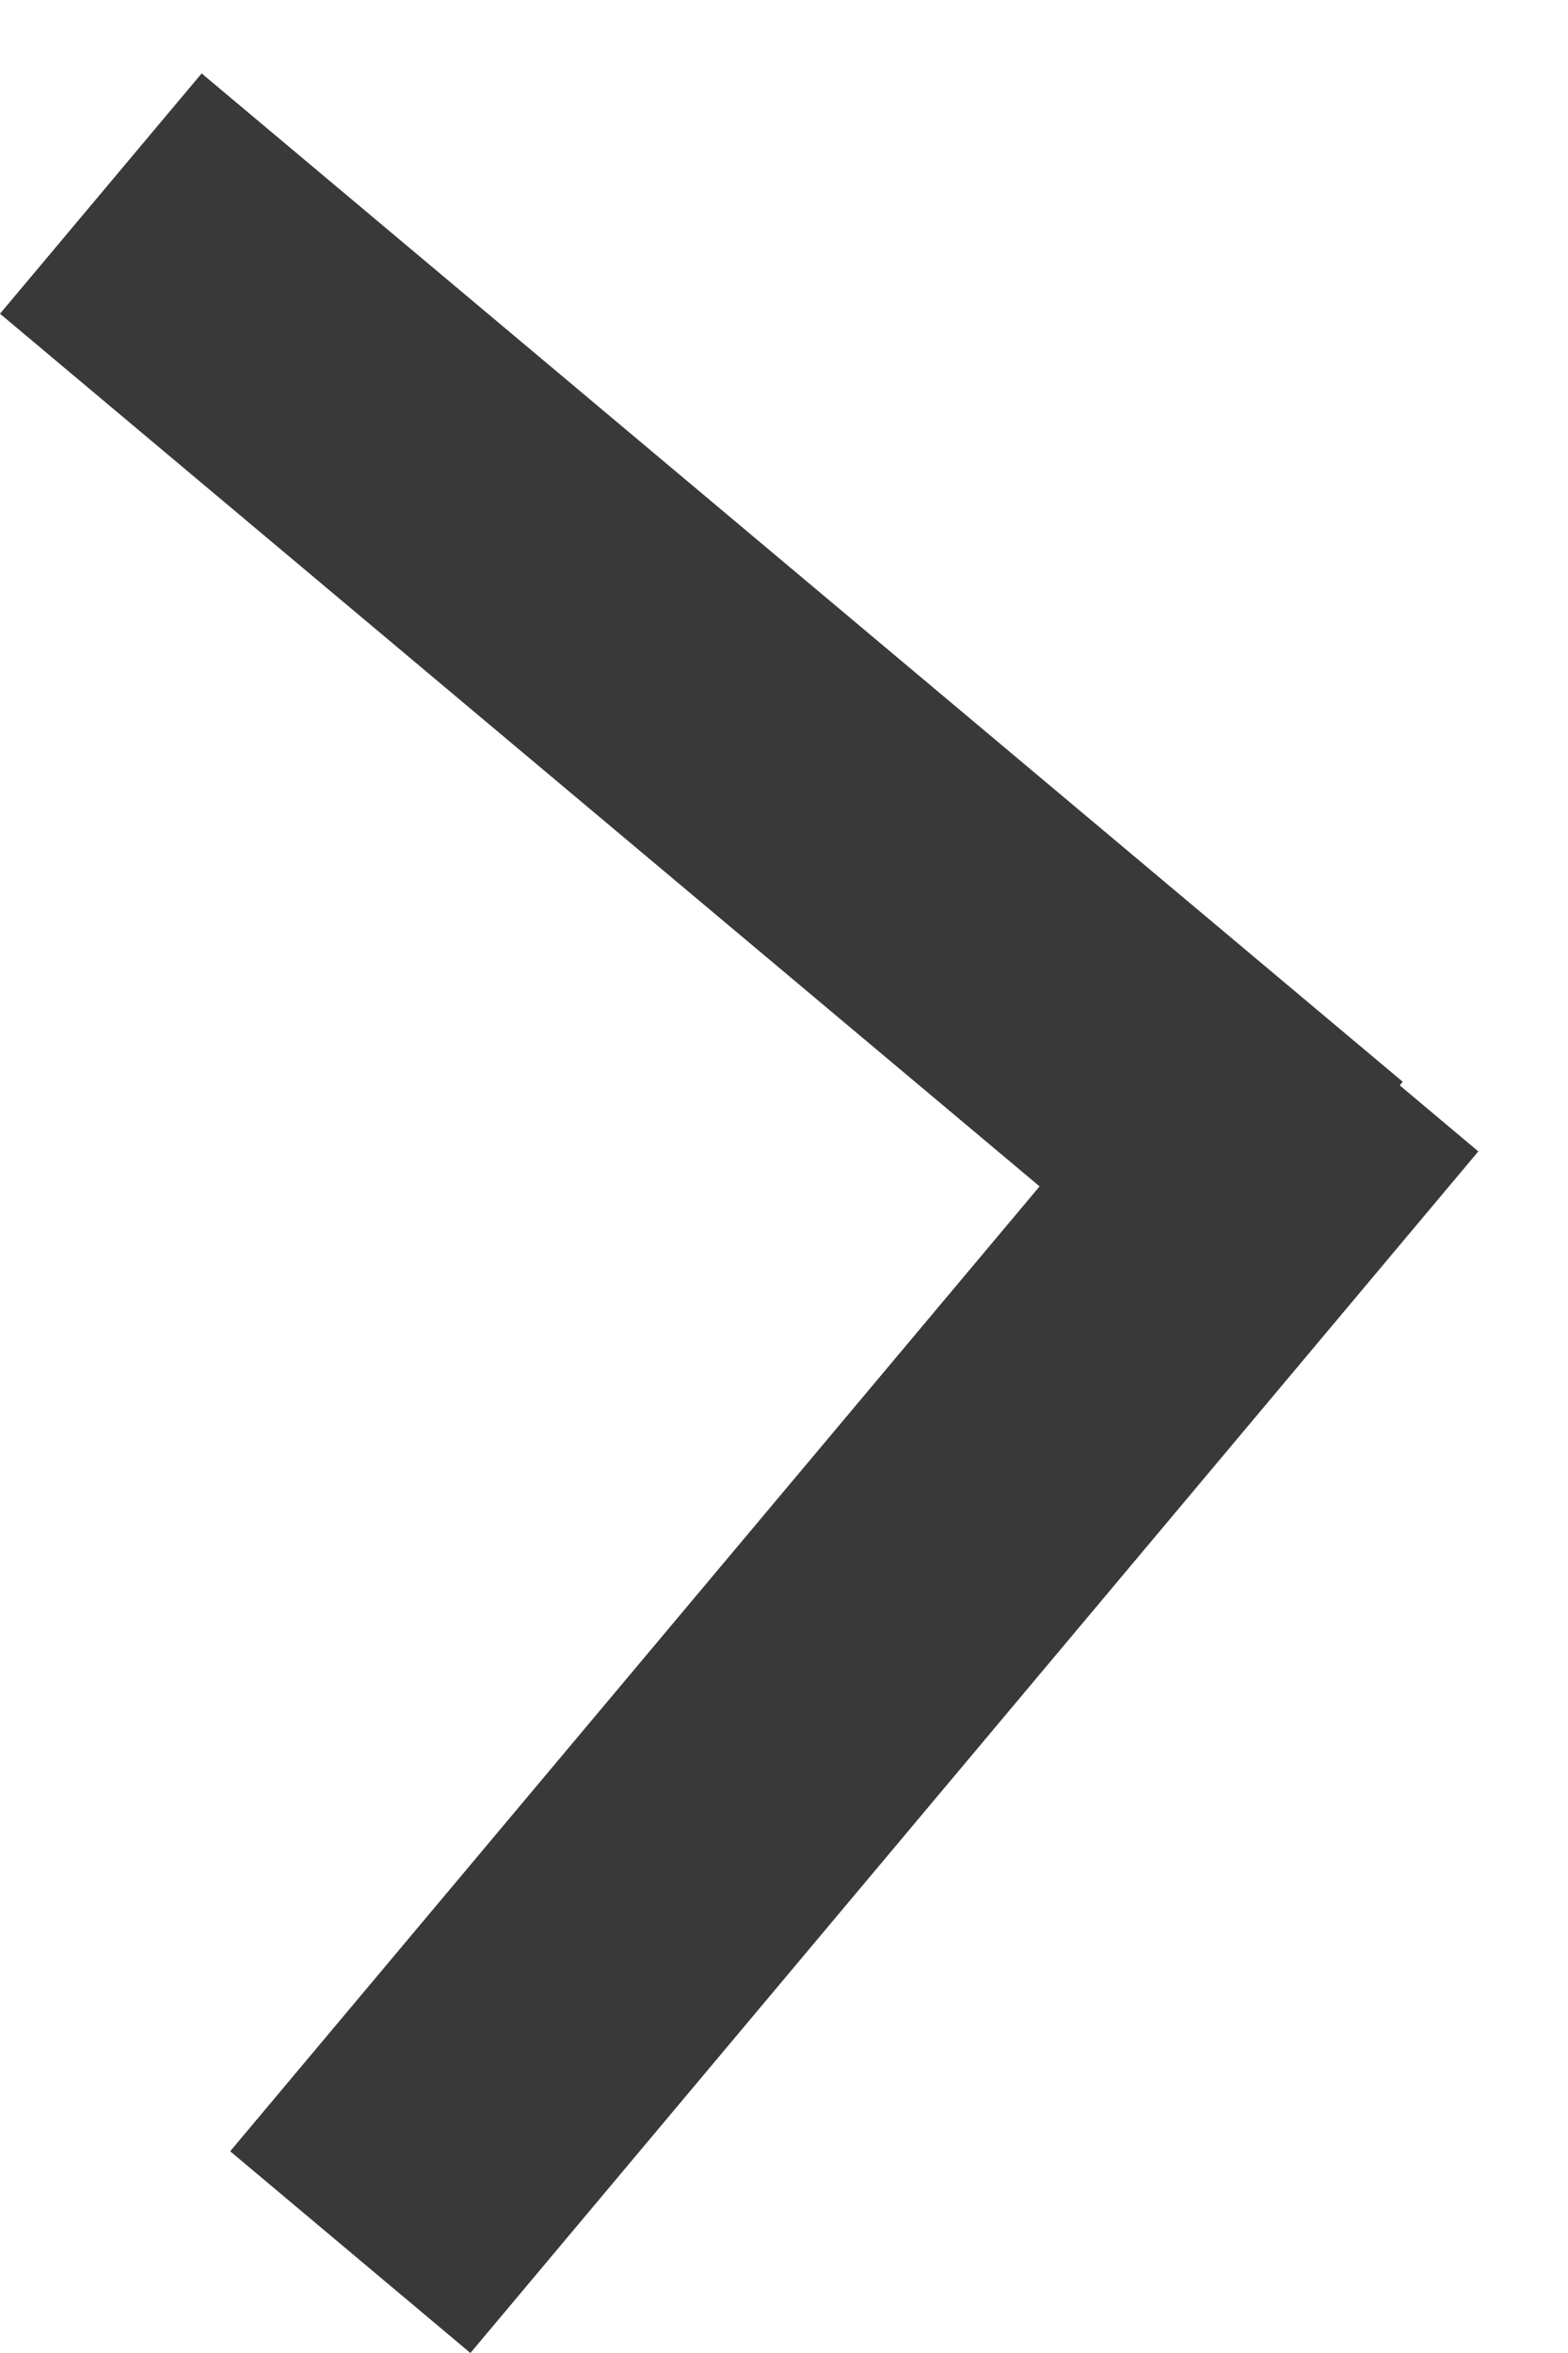 <svg width="10" height="15" viewBox="0 0 10 15" fill="none" xmlns="http://www.w3.org/2000/svg">
<path id="Combined Shape" fill-rule="evenodd" clip-rule="evenodd" d="M1.468 13.714L3 15L9.428 7.34L8.927 6.919L8.946 6.896L1.286 0.468L-1.07377e-07 2L6.63 7.563L1.468 13.714Z" fill="#393939"/>
</svg>
